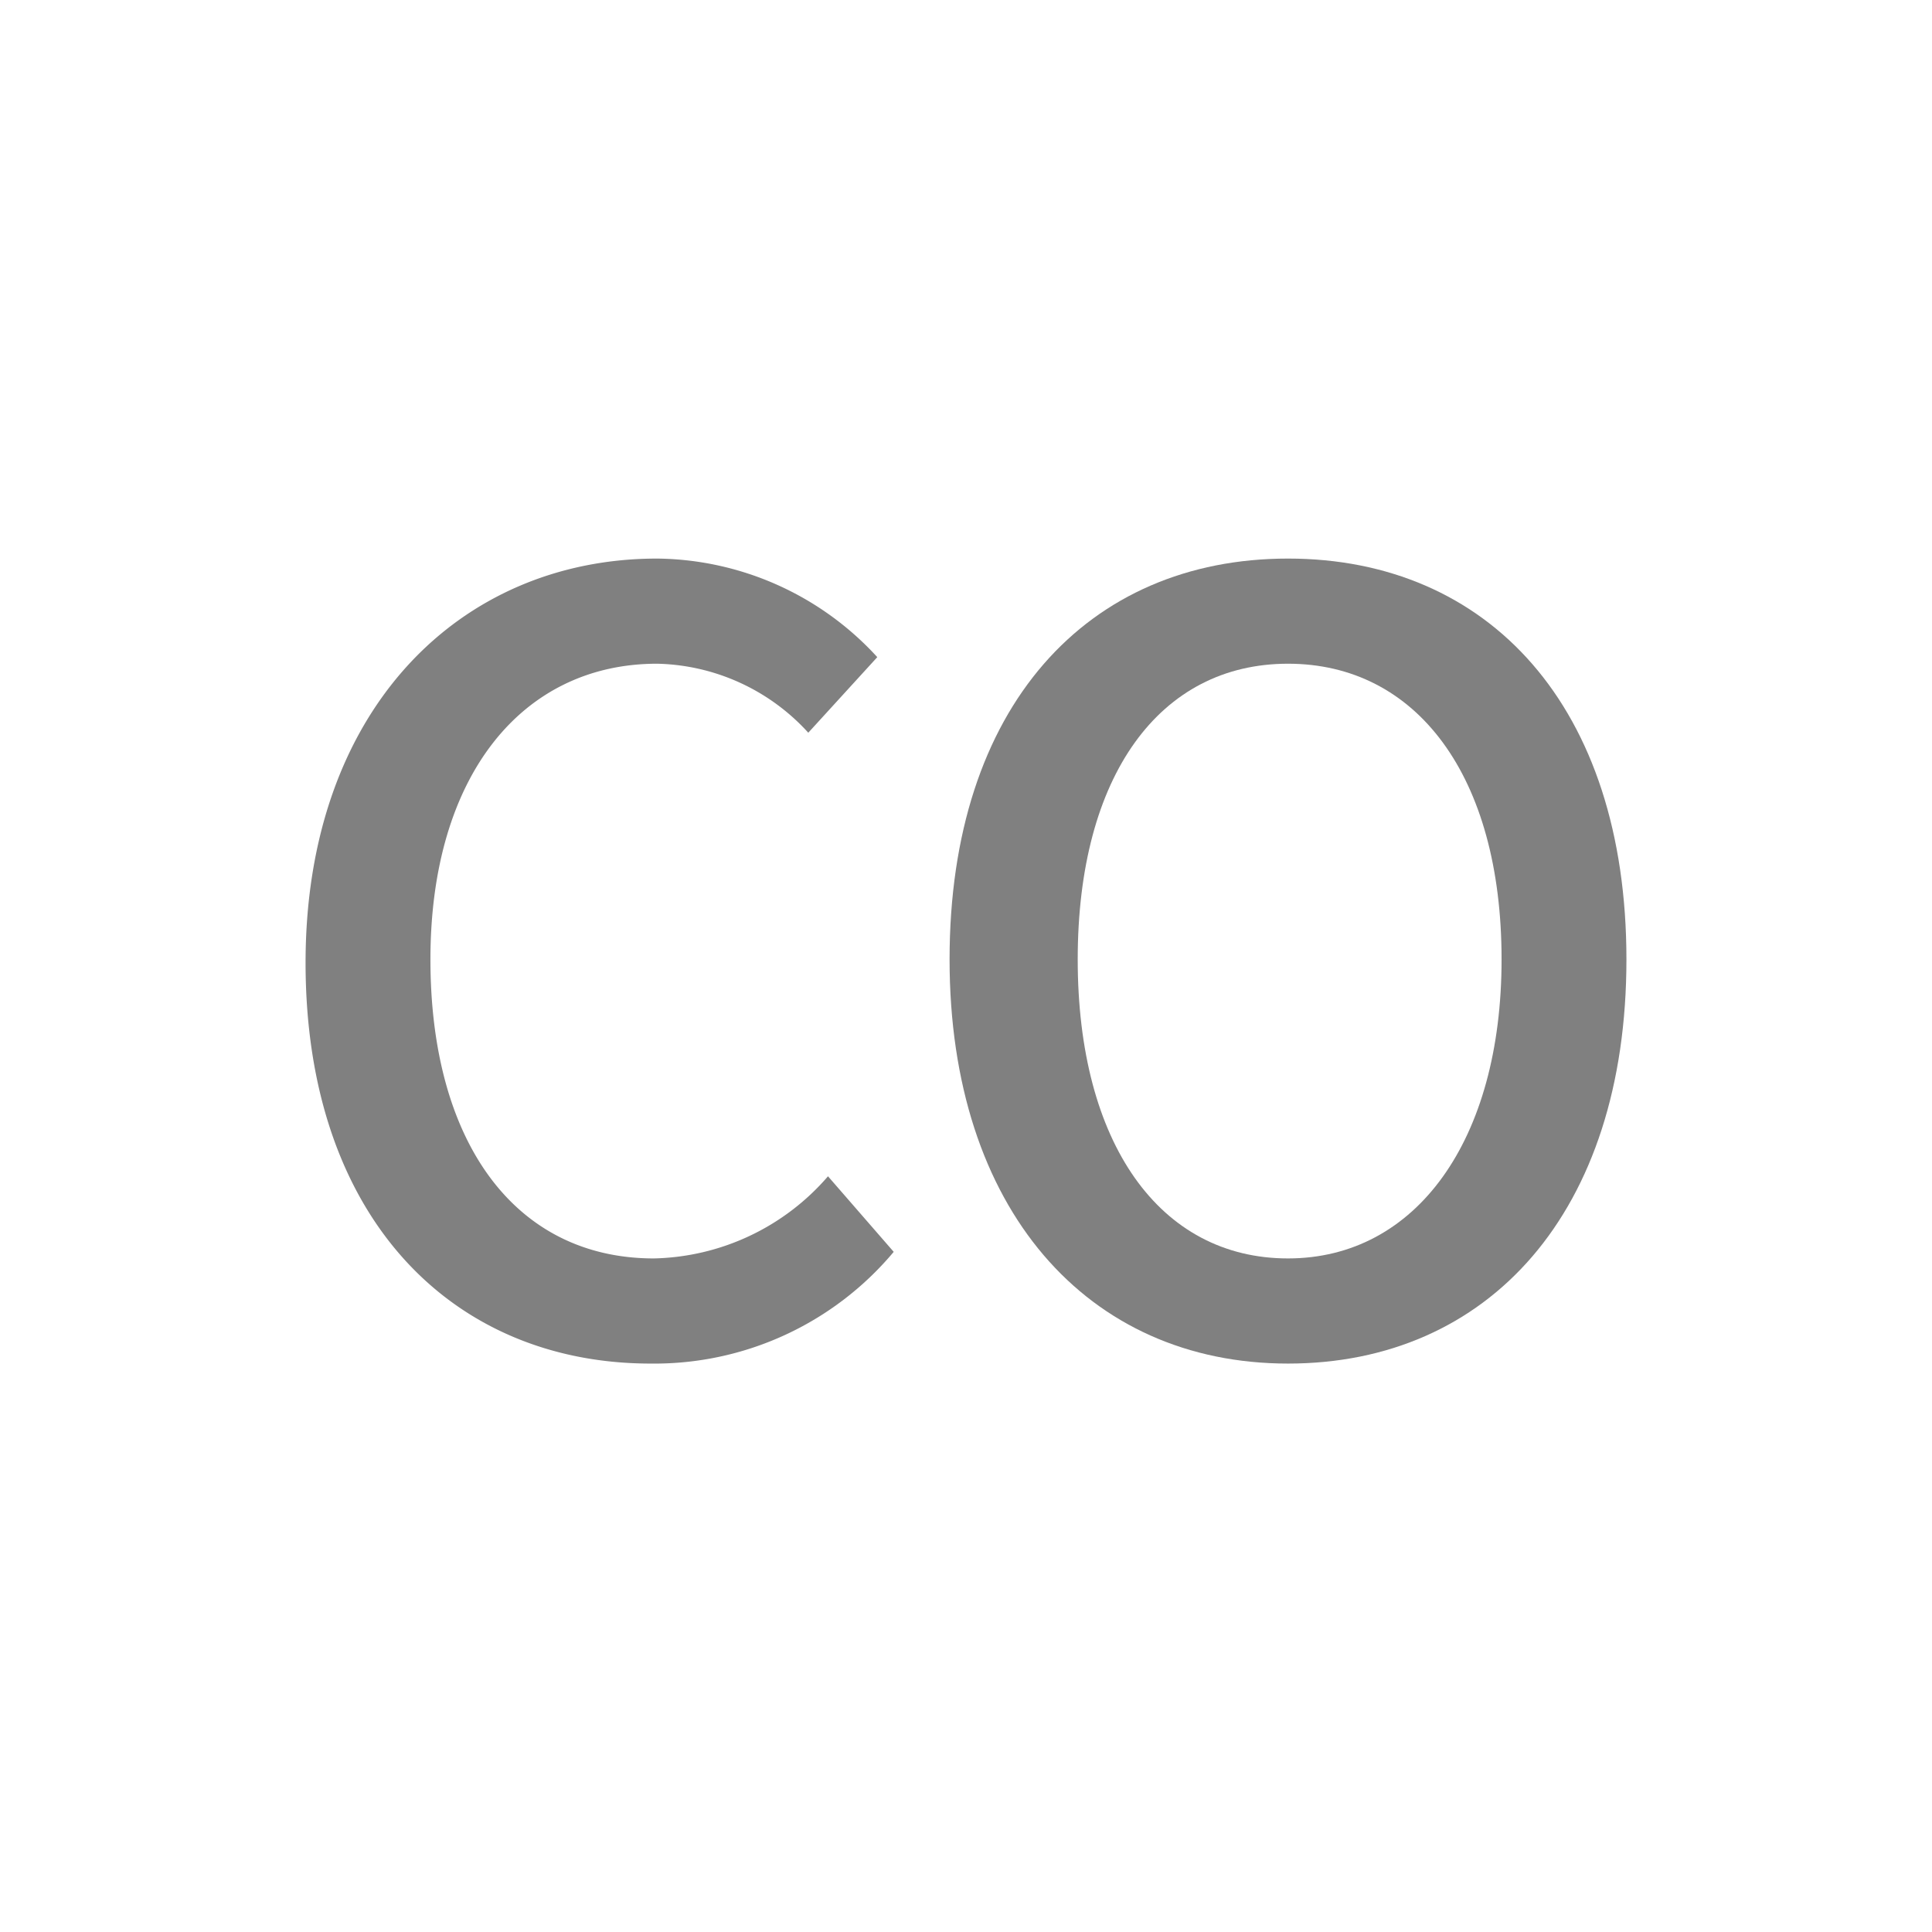 <svg xmlns="http://www.w3.org/2000/svg" viewBox="0 0 58.8 58.8"><defs><style>.a{fill:#808080;}</style></defs><title>icon gray</title><path class="a" d="M9.3,29.3C9.3,21.6,14,17,20,17a9.2,9.2,0,0,1,6.7,3l-2.1,2.3A6.4,6.4,0,0,0,20,20.2c-4.1,0-6.9,3.4-6.9,9s2.6,9.1,6.8,9.1a7.2,7.2,0,0,0,5.3-2.5l2,2.3a9.5,9.5,0,0,1-7.4,3.4C13.8,41.5,9.3,37.1,9.3,29.3Z"/><path class="a" d="M28.9,29.2c0-7.7,4.2-12.2,10.3-12.2s10.3,4.5,10.3,12.2S45.3,41.5,39.2,41.5,28.9,36.8,28.9,29.2Zm16.8,0c0-5.6-2.6-9-6.5-9s-6.4,3.4-6.4,9,2.5,9.1,6.4,9.1S45.7,34.7,45.7,29.2Z"/></svg>
